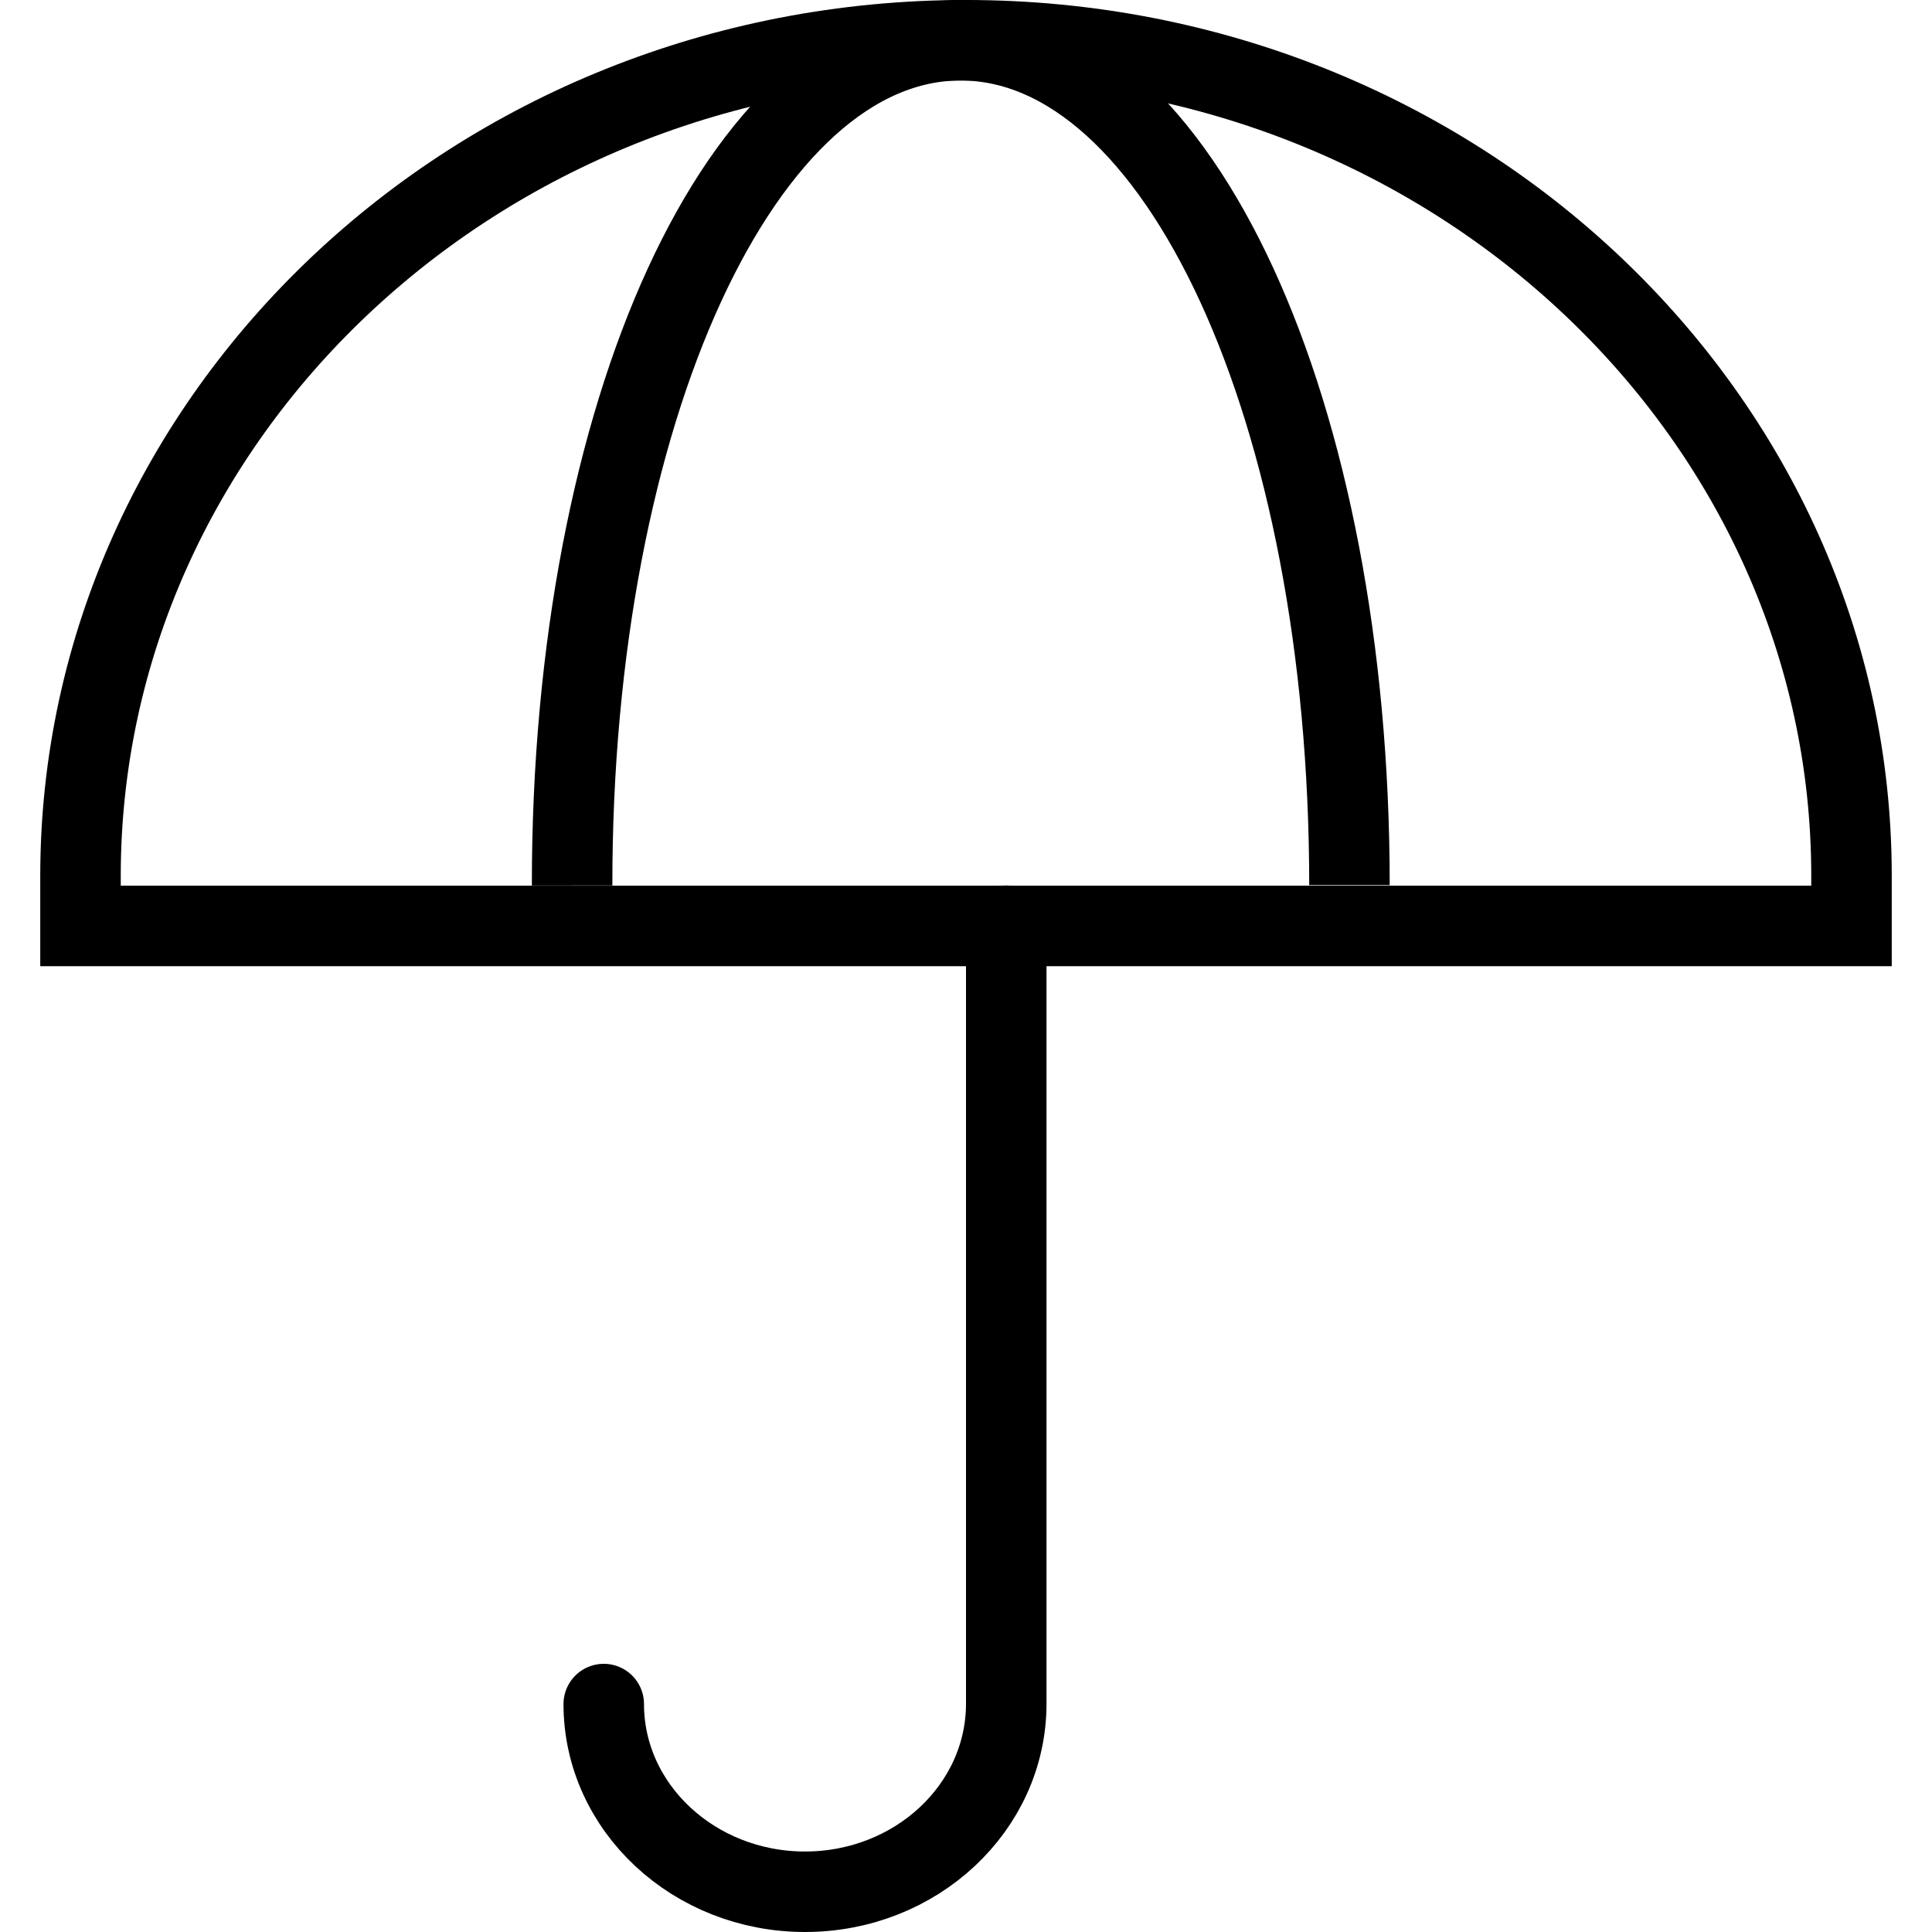 <?xml version="1.0" encoding="utf-8"?><svg width="48" height="48" fill="none" xmlns="http://www.w3.org/2000/svg" viewBox="0 0 48 48"><path d="M46 21.755v1.25H2v-1.24C2 10.366 11.816 1 24 1s22 9.366 22 20.755z" stroke="currentColor" stroke-width="2"/><path d="M14.214 22c-.01-11.781 4.235-21 9.652-21 5.417 0 9.661 9.219 9.661 20.99" stroke="currentColor" stroke-width="2"/><path d="M15 42.337C15 44.909 17.242 47 20 47s5-2.09 5-4.673V23" stroke="currentColor" stroke-width="2" stroke-linecap="round" stroke-linejoin="round"/></svg>
